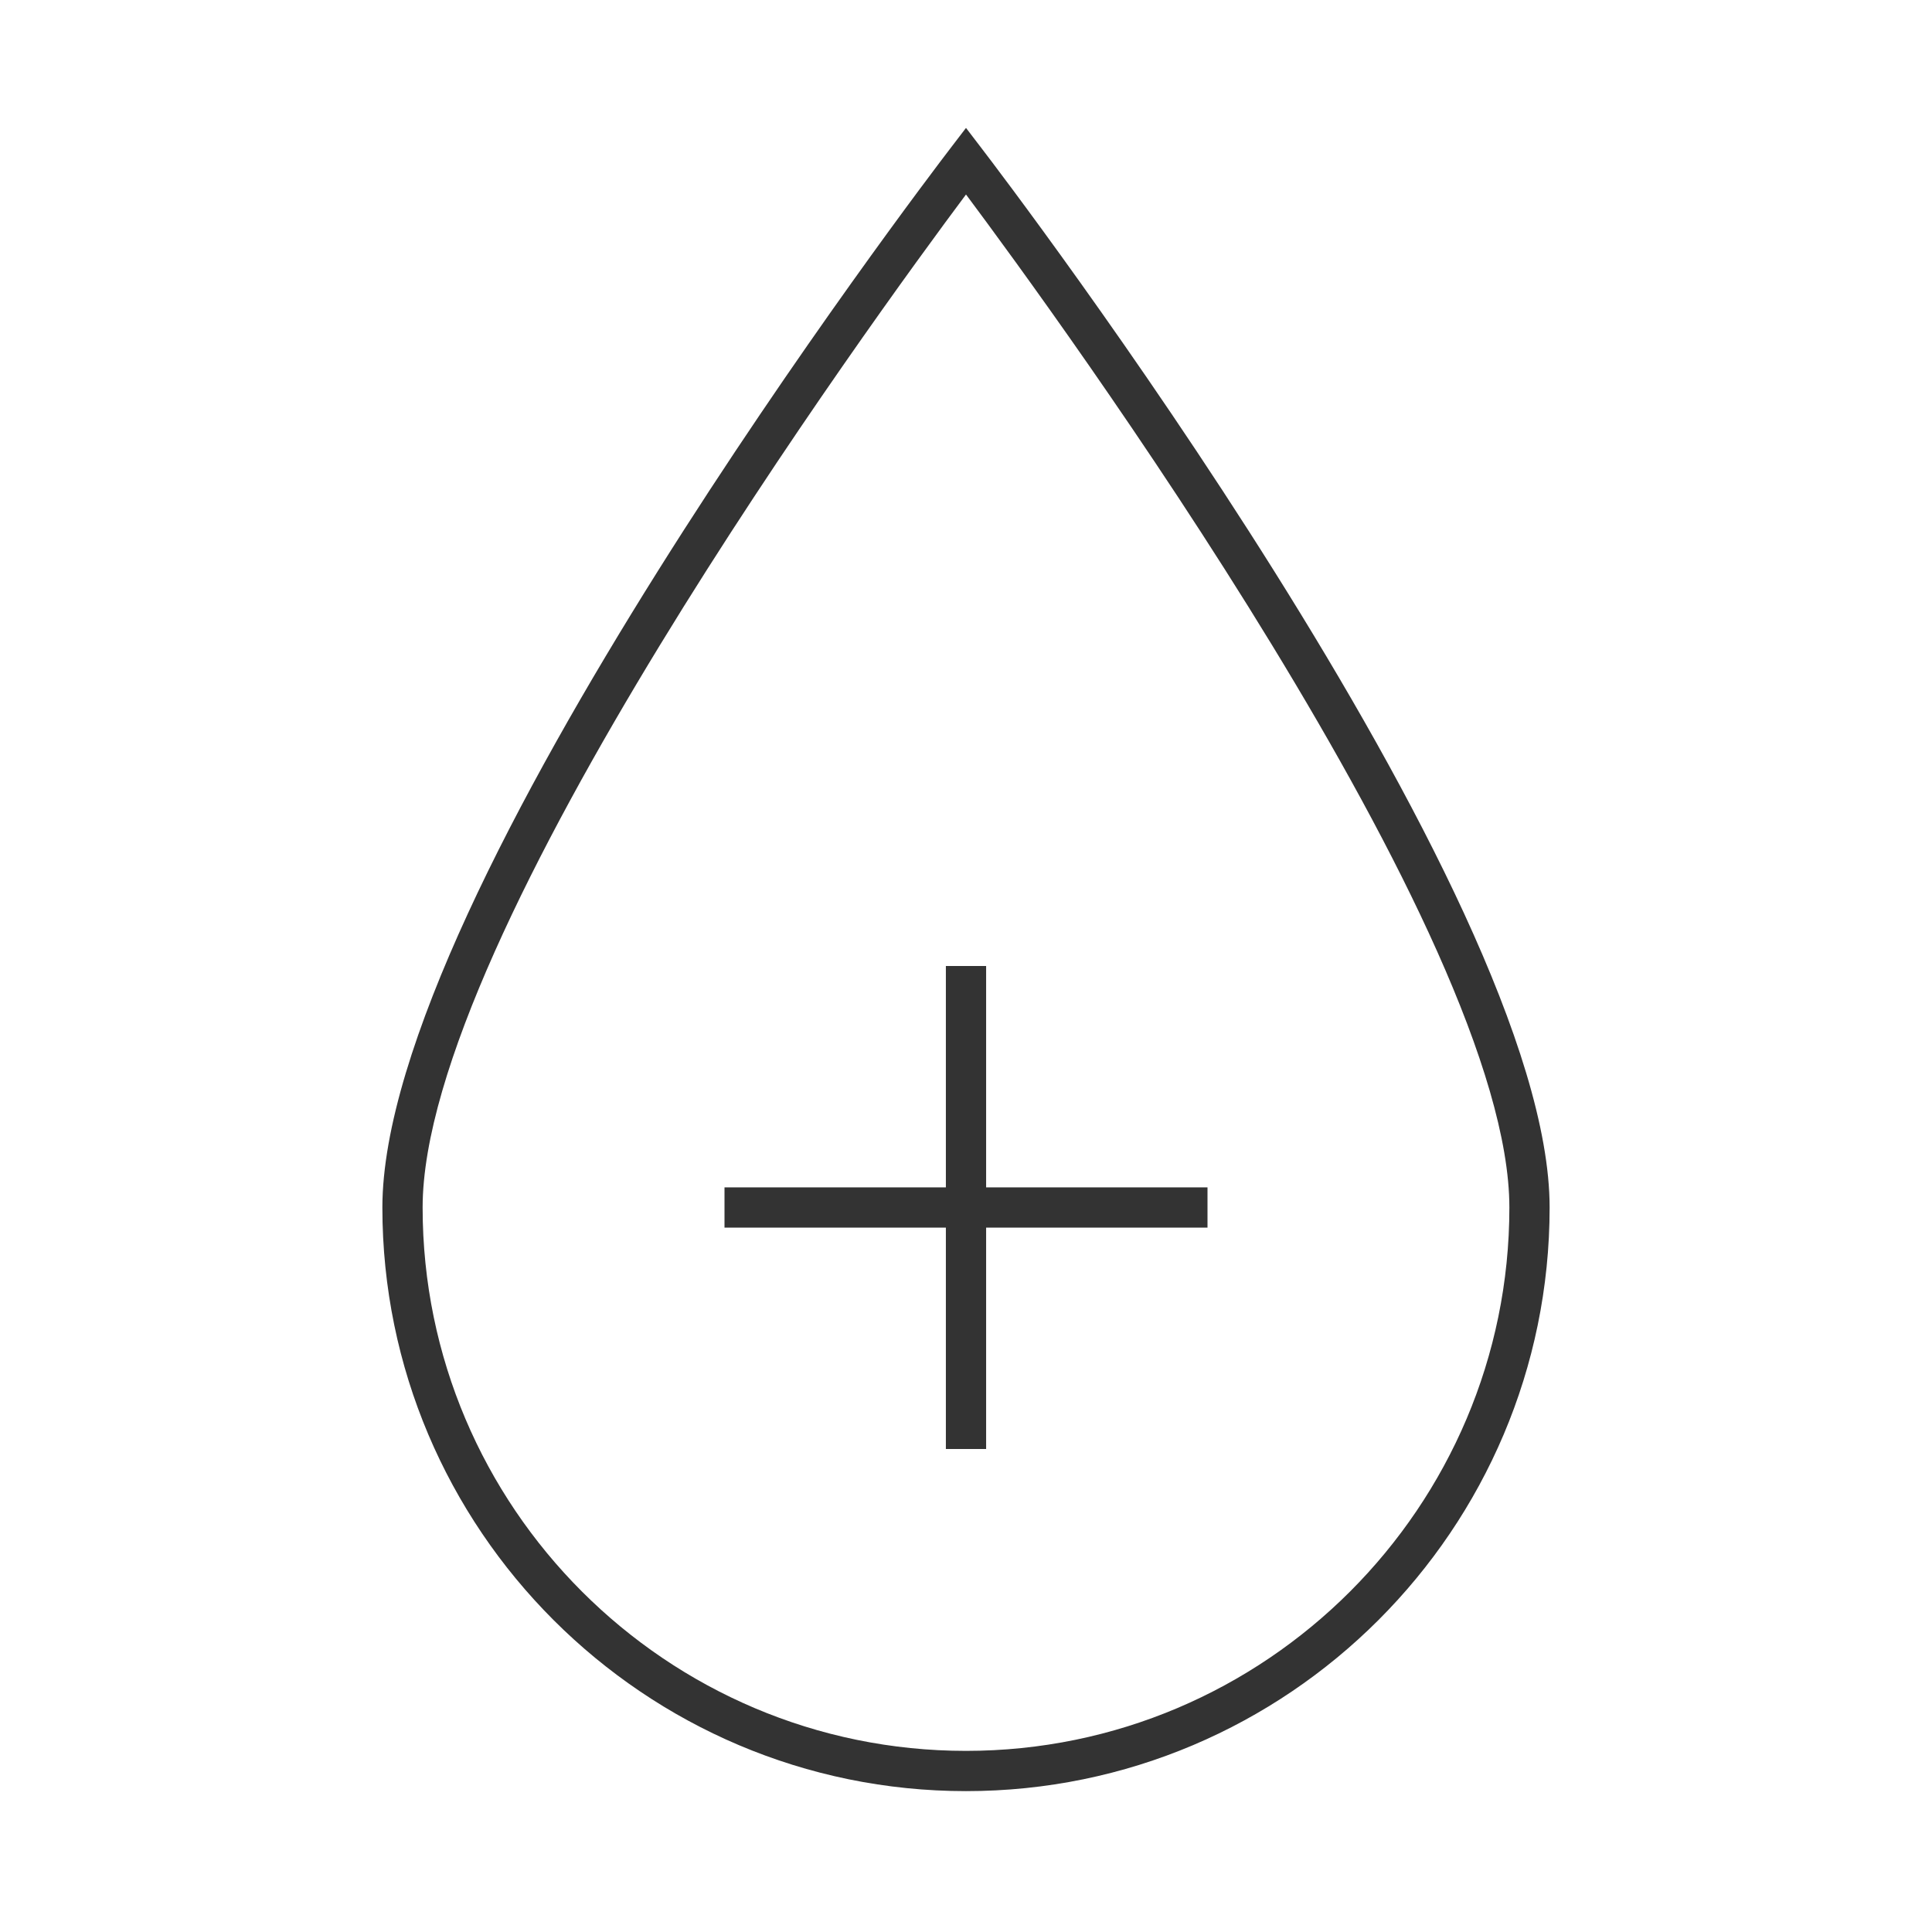 <?xml version="1.0" encoding="iso-8859-1"?>
<svg version="1.1" id="&#x56FE;&#x5C42;_1" xmlns="http://www.w3.org/2000/svg" xmlns:xlink="http://www.w3.org/1999/xlink" x="0px"
	 y="0px" viewBox="0 0 24 24" style="enable-background:new 0 0 24 24;" xml:space="preserve">
<path style="fill:#333333;" d="M12,22.25c-3.998,0-7.25-3.252-7.25-7.25c0-3.906,6.764-12.776,7.052-13.152L12,1.589l0.198,0.259
	C12.486,2.224,19.25,11.094,19.25,15C19.25,18.998,15.998,22.25,12,22.25z M12,2.416C10.864,3.937,5.25,11.624,5.25,15
	c0,3.722,3.028,6.75,6.75,6.75c3.722,0,6.75-3.028,6.75-6.75C18.75,11.624,13.136,3.937,12,2.416z"/>
<rect x="9" y="14.75" style="fill:#333333;" width="6" height="0.5"/>
<rect x="11.75" y="12" style="fill:#333333;" width="0.5" height="6"/>
</svg>







